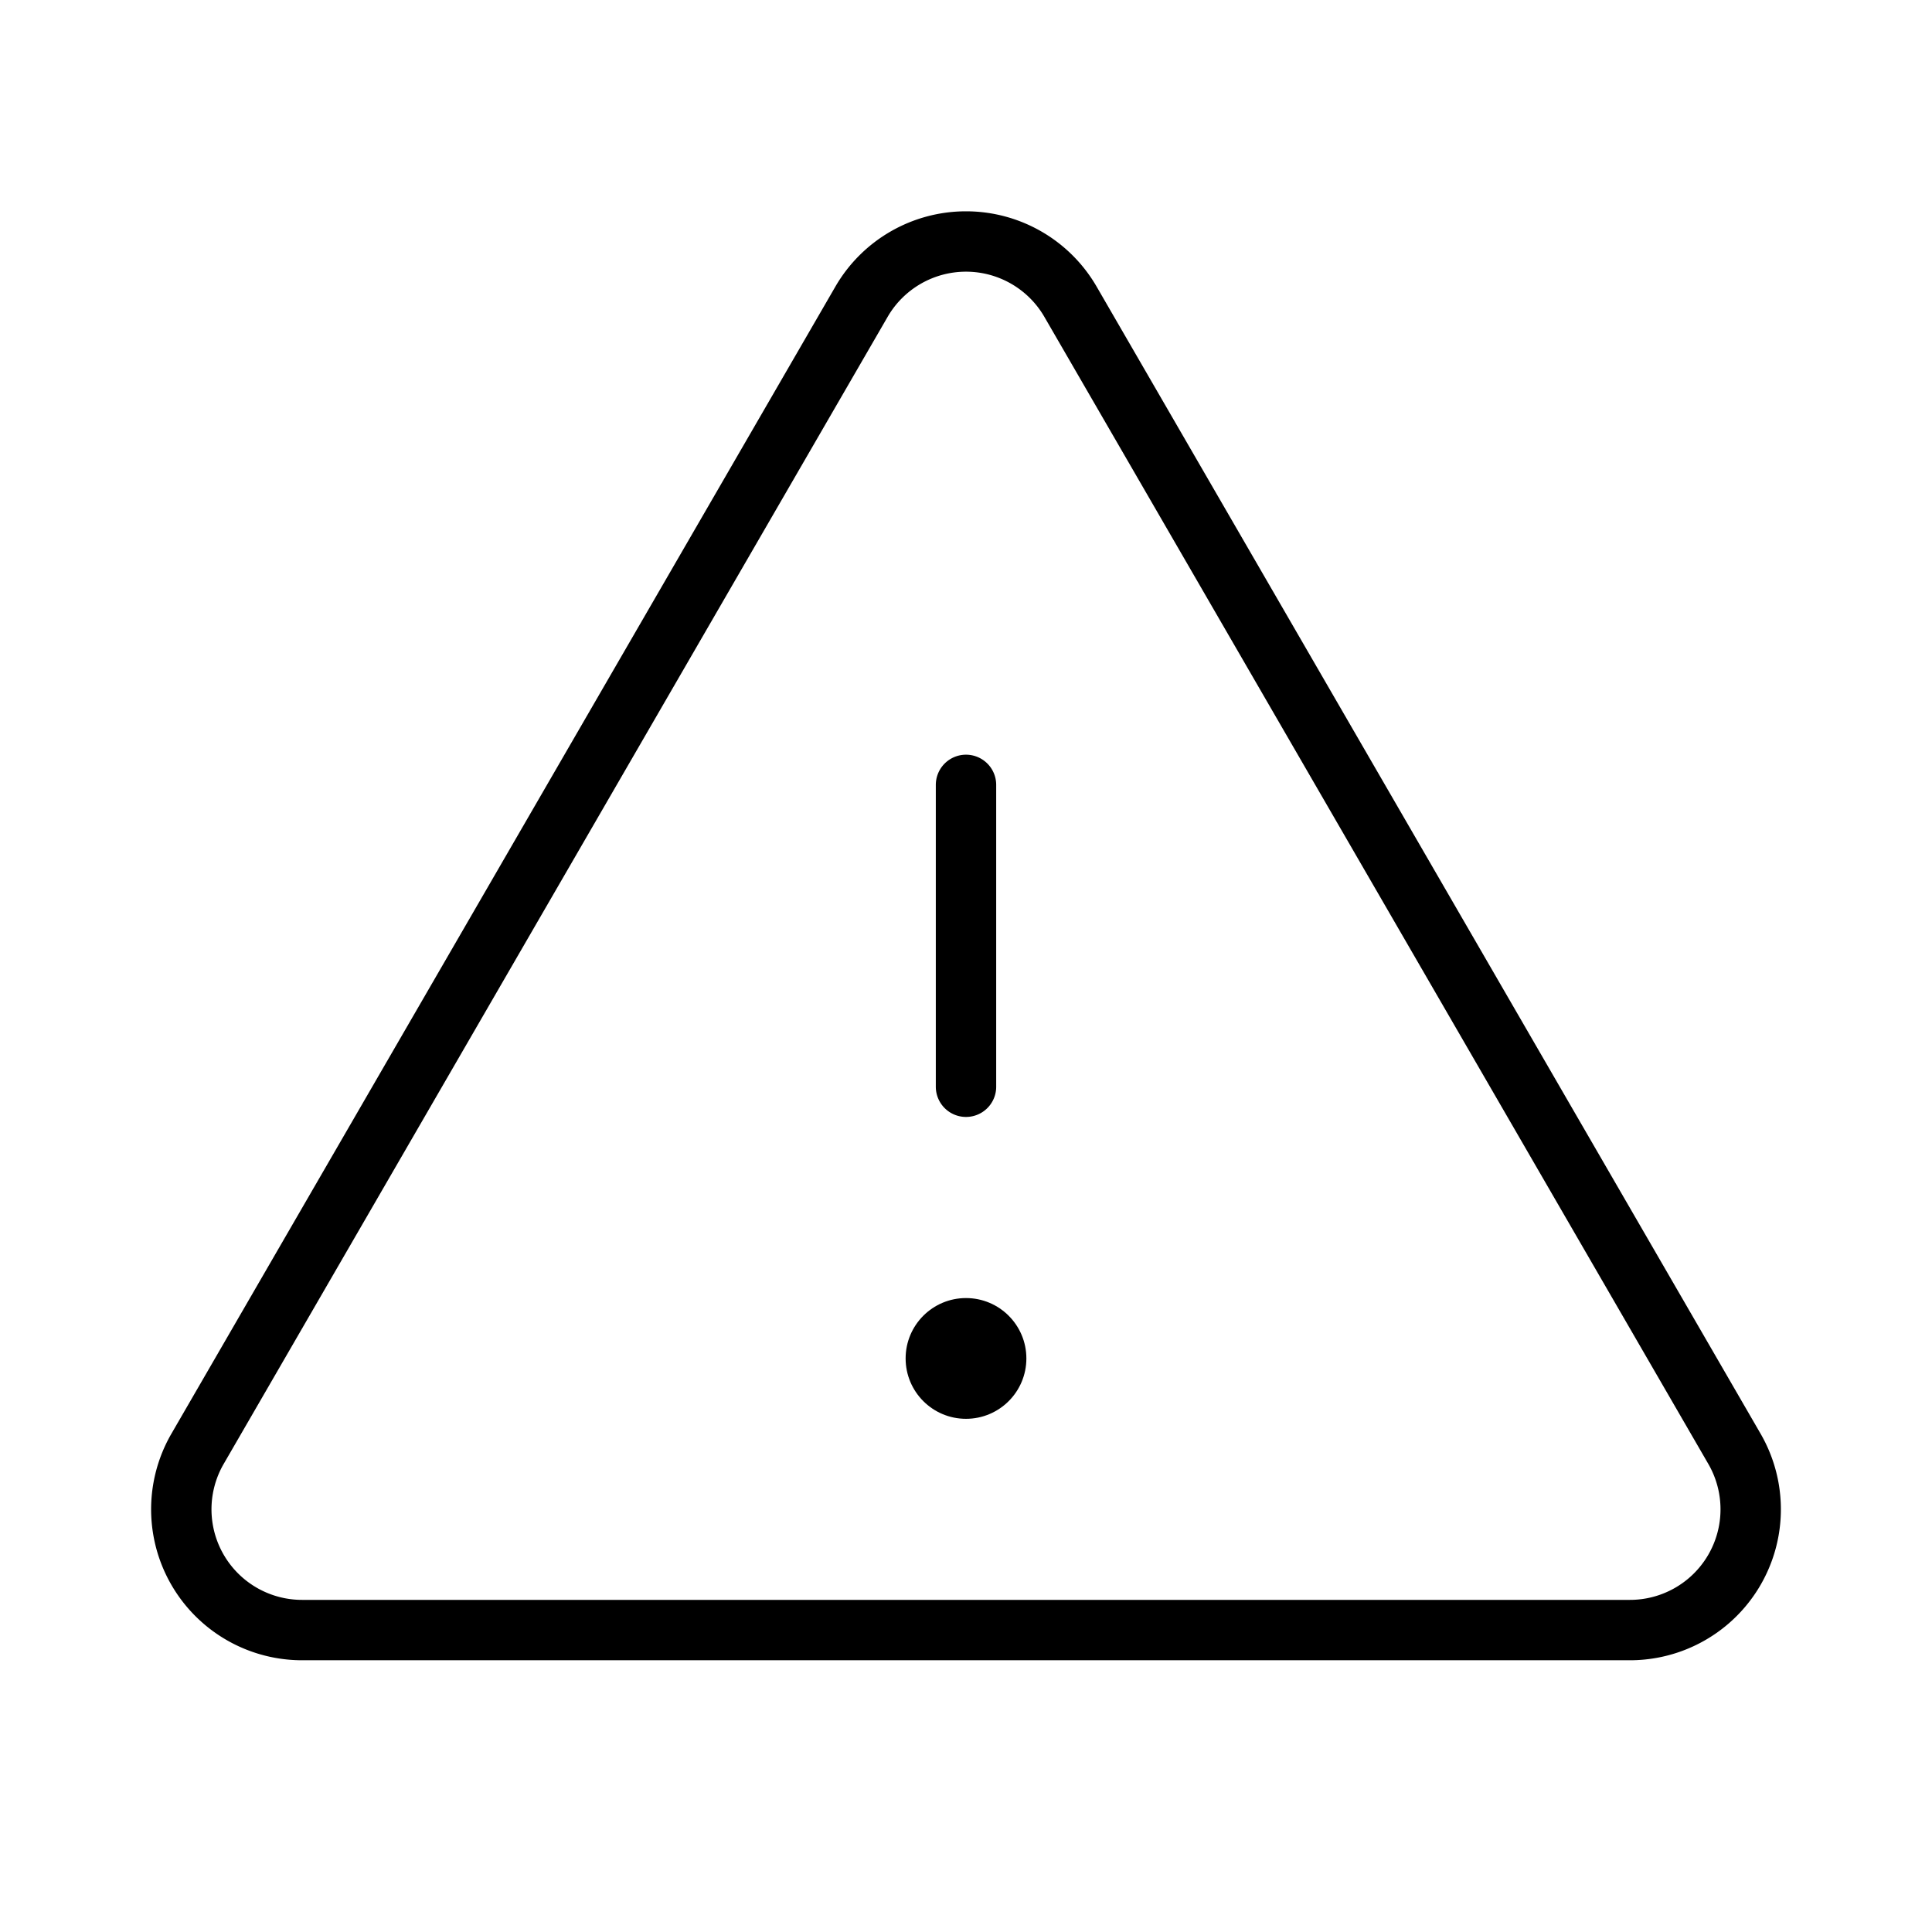 <svg xmlns="http://www.w3.org/2000/svg" viewBox="0 0 256 256" width="20" height="20"><path fill="none" d="M0 0h256v256H0z"/><path fill="none" stroke="#000" stroke-linecap="round" stroke-linejoin="round" stroke-width="8" d="M128 104v40M114.152 39.985L26.176 191.977a16 16 0 0013.848 24.015h175.952a16 16 0 0013.848-24.015L141.848 39.985a16 16 0 00-27.696 0z"/><circle cx="128" cy="180" r="8"/></svg>